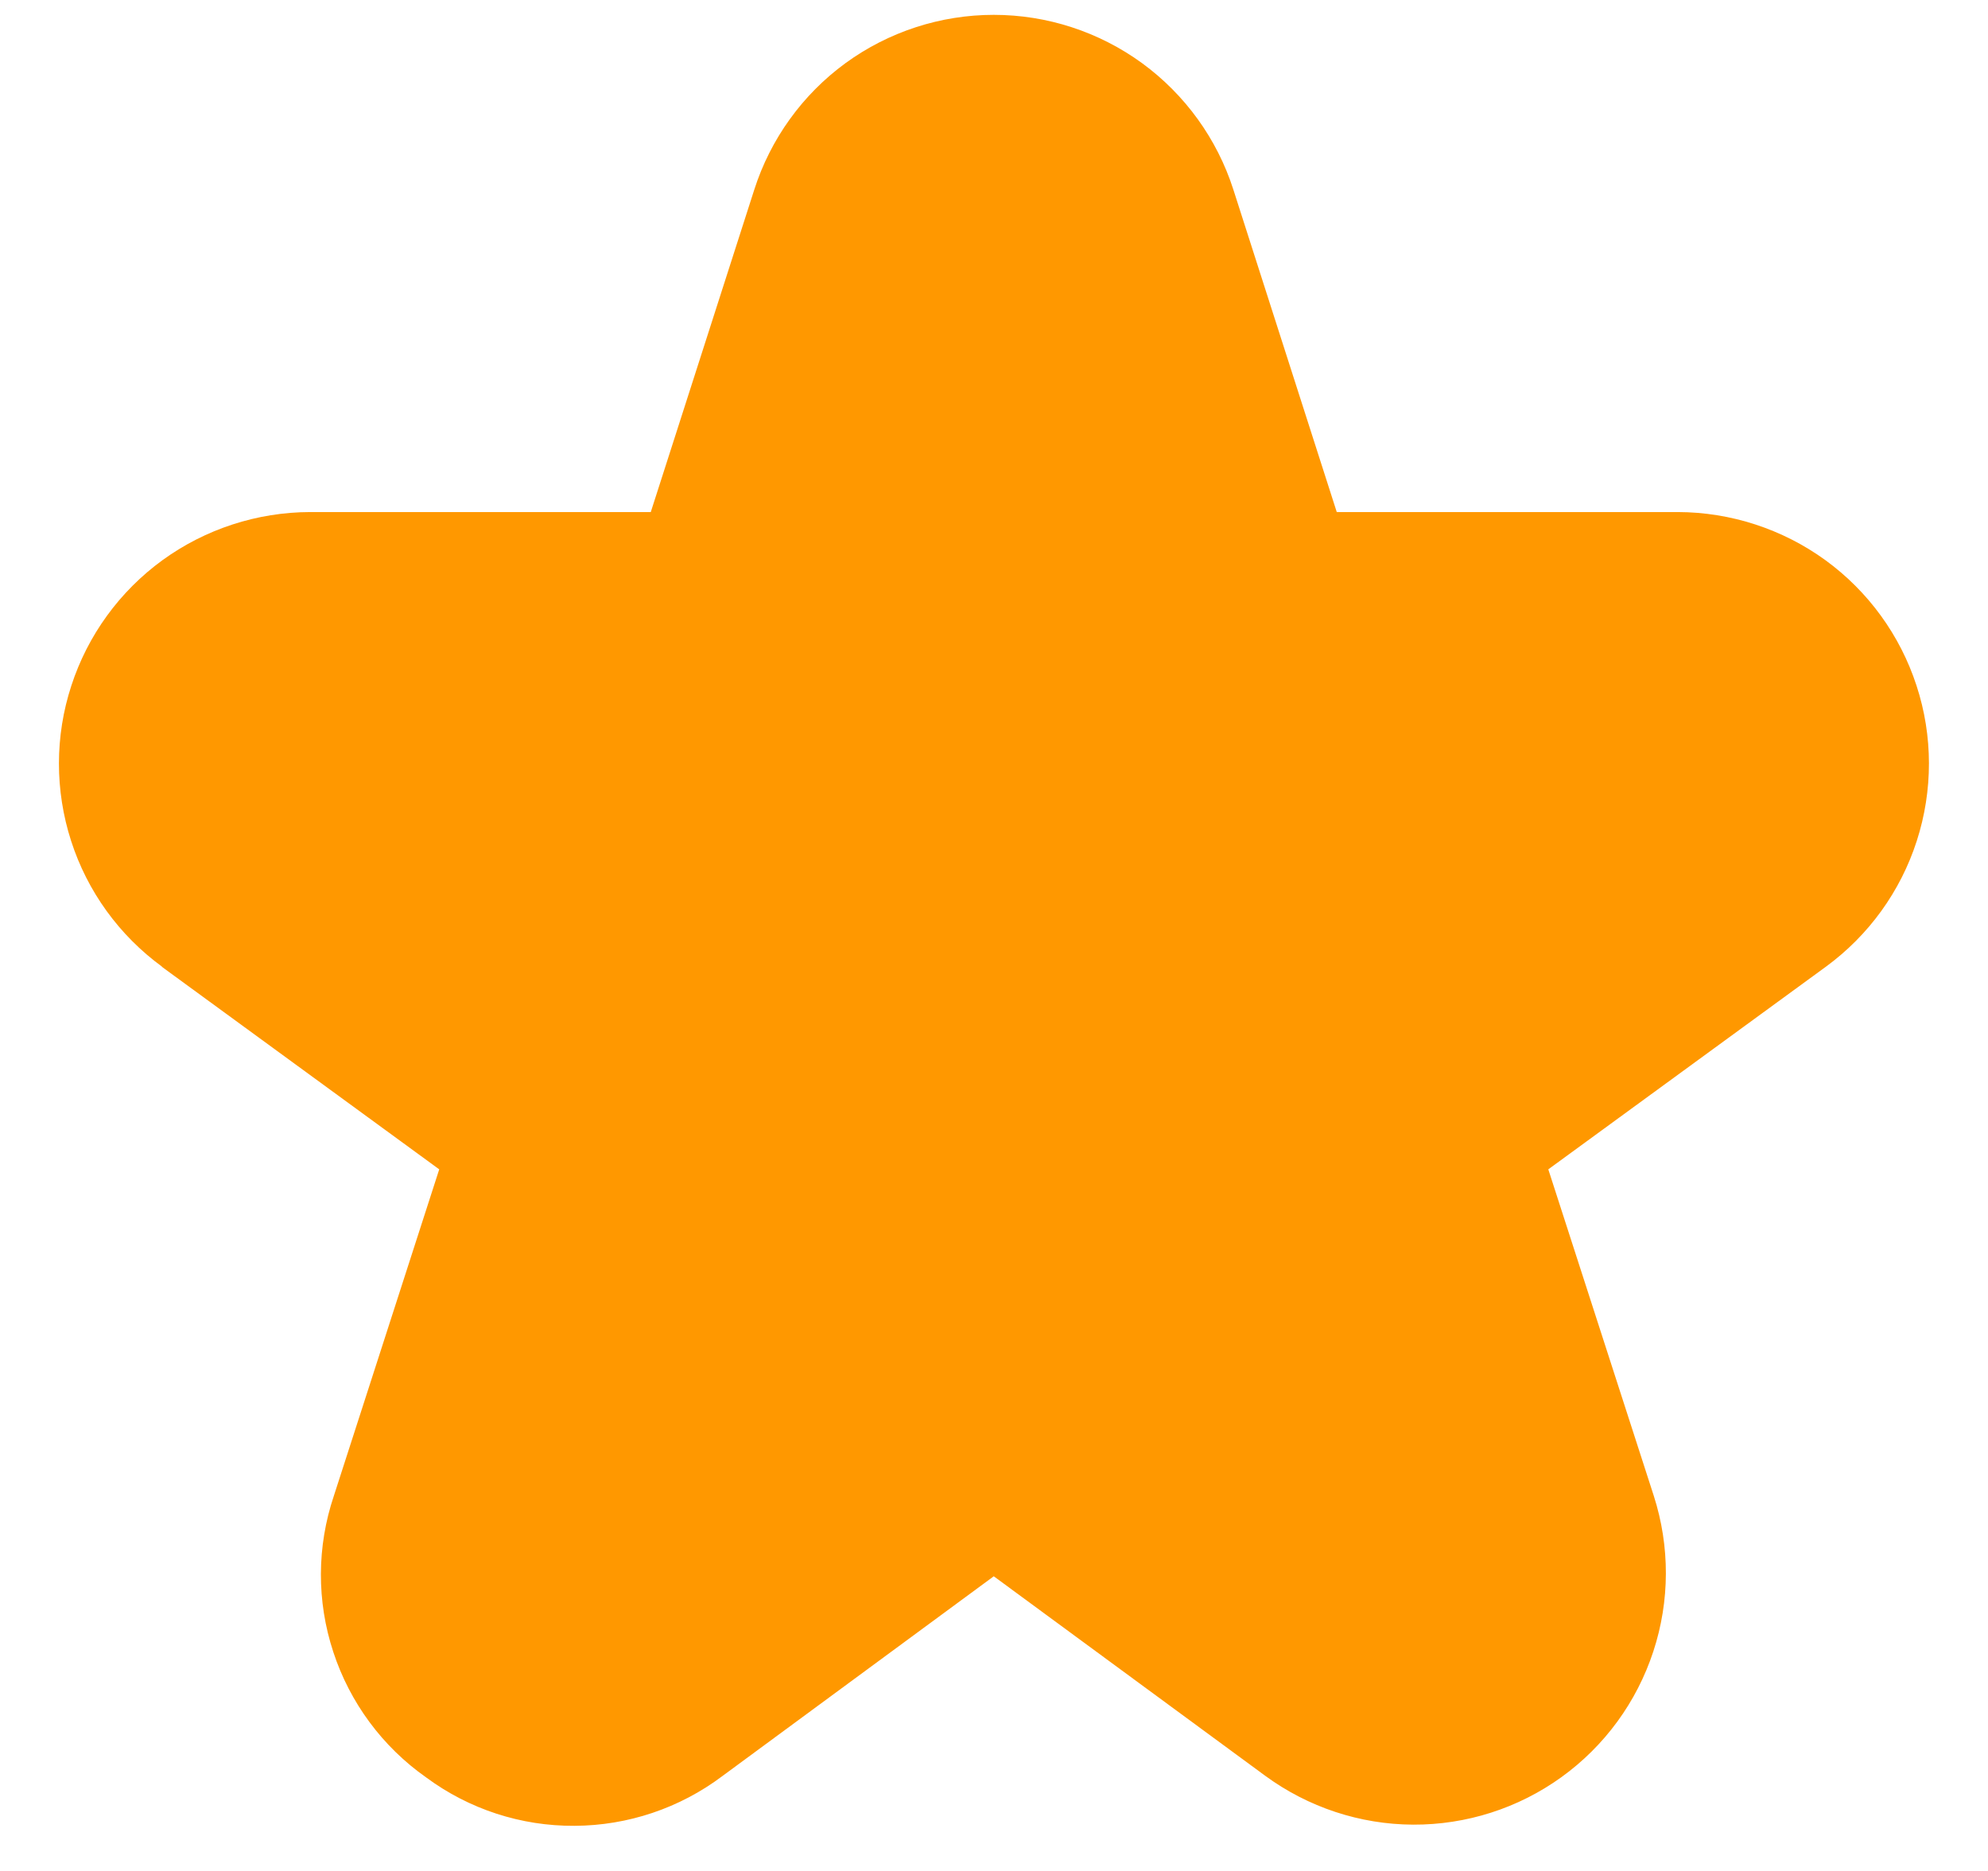 <svg width="17" height="16" viewBox="0 0 17 16" fill="none" xmlns="http://www.w3.org/2000/svg">
    <g clip-path="url(#clip0_2808_35284)">
    <path d="M1.383 8.267L3.756 10L2.855 12.792C2.709 13.225 2.707 13.693 2.85 14.127C2.992 14.561 3.271 14.938 3.644 15.2C4.011 15.472 4.456 15.617 4.913 15.614C5.369 15.612 5.813 15.463 6.178 15.188L8.498 13.48L10.819 15.186C11.186 15.455 11.629 15.602 12.084 15.604C12.539 15.606 12.983 15.464 13.352 15.198C13.721 14.932 13.996 14.556 14.138 14.123C14.28 13.691 14.281 13.225 14.142 12.792L13.24 10L15.614 8.267C15.98 7.999 16.252 7.623 16.391 7.191C16.53 6.76 16.53 6.295 16.389 5.864C16.249 5.433 15.976 5.057 15.609 4.79C15.242 4.524 14.8 4.38 14.347 4.379H11.431L10.547 1.622C10.408 1.188 10.134 0.809 9.766 0.54C9.398 0.272 8.954 0.127 8.498 0.127C8.042 0.127 7.598 0.272 7.23 0.54C6.862 0.809 6.589 1.188 6.45 1.622L5.565 4.379H2.652C2.199 4.38 1.757 4.524 1.39 4.79C1.023 5.057 0.75 5.433 0.61 5.864C0.469 6.295 0.469 6.76 0.608 7.191C0.747 7.623 1.019 7.999 1.386 8.267H1.383Z" fill="#FF9800"/>
    </g>
    <defs>
    <clipPath id="clip0_2808_35284">
    <rect width="16" height="16" fill="white" transform="translate(0.5)"/>
    </clipPath>
    </defs>
    </svg>
    